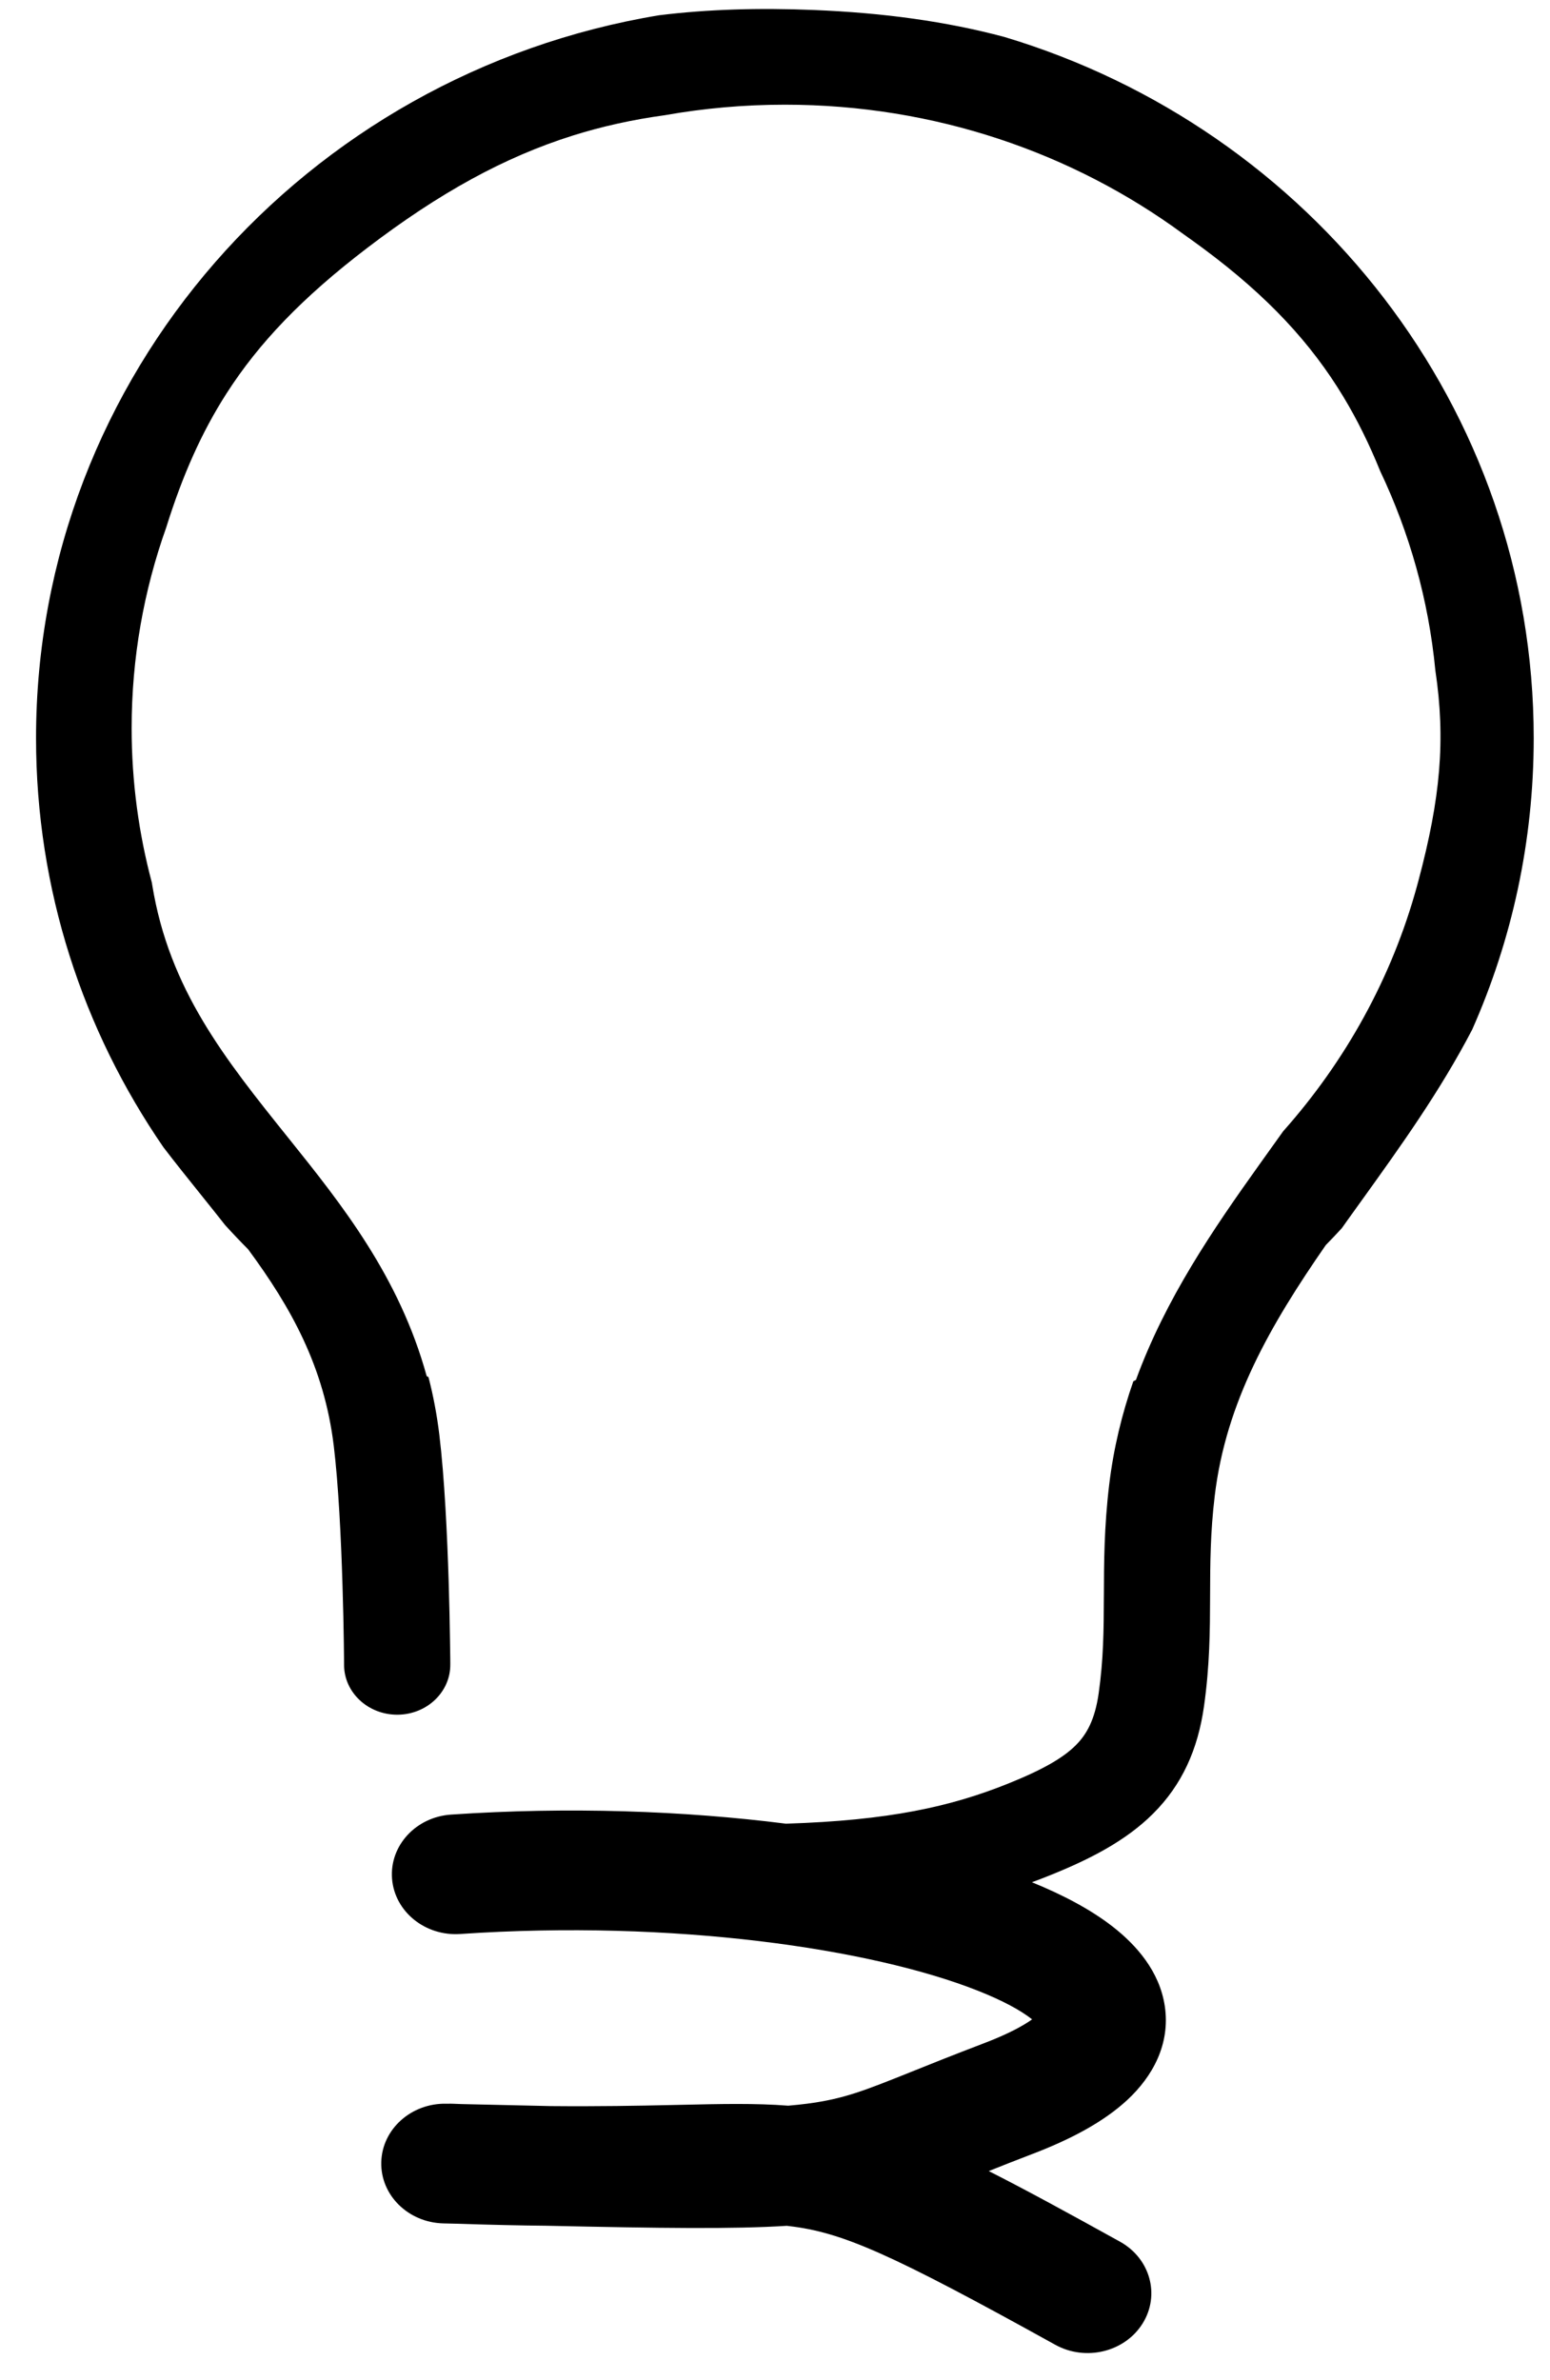 <svg width="43" height="66" viewBox="0 0 43 66" fill="none" xmlns="http://www.w3.org/2000/svg">
<g filter="url(#filter0_d)">
<path d="M11.837 37.91C11.078 35.151 9.479 33.148 8.024 31.335L7.999 31.304C6.237 29.108 4.696 27.188 4.224 24.295L4.213 24.226C3.847 22.855 3.652 21.42 3.652 19.941C3.652 17.995 3.989 16.124 4.611 14.378C5.063 12.931 5.594 11.737 6.281 10.665C7.182 9.258 8.395 7.994 10.18 6.631C12.188 5.098 13.995 4.105 15.894 3.508C16.705 3.254 17.548 3.067 18.448 2.944C19.526 2.753 20.638 2.653 21.774 2.653C25.932 2.653 29.764 3.989 32.822 6.236C33.008 6.367 33.196 6.503 33.385 6.643C35.185 7.977 36.38 9.283 37.266 10.749C37.653 11.389 37.988 12.07 38.29 12.815C39.102 14.525 39.631 16.384 39.819 18.337C40.109 20.271 39.96 21.884 39.351 24.169C39.338 24.22 39.324 24.27 39.31 24.32C38.614 26.862 37.327 29.175 35.598 31.119C35.51 31.243 35.421 31.367 35.332 31.491L35.331 31.492C35.2 31.674 35.069 31.858 34.937 32.043C33.657 33.835 32.337 35.759 31.513 38.015C31.489 38.028 31.465 38.04 31.441 38.052C31.127 38.951 30.893 39.903 30.771 40.92C30.63 42.097 30.627 43.078 30.624 43.964L30.623 44.041C30.62 44.953 30.613 45.761 30.48 46.7C30.375 47.44 30.146 47.844 29.843 48.146C29.5 48.489 28.949 48.814 27.971 49.207C26.384 49.846 24.664 50.231 21.803 50.32C18.975 49.961 15.774 49.847 12.512 50.068C11.538 50.134 10.806 50.929 10.876 51.843C10.946 52.757 11.793 53.444 12.767 53.379C18.697 52.976 24.171 53.786 27.113 54.946C27.84 55.232 28.328 55.508 28.617 55.734L28.632 55.746C28.395 55.917 27.979 56.149 27.298 56.408C26.455 56.73 25.809 56.988 25.285 57.199C23.971 57.726 23.413 57.95 22.395 58.084C22.23 58.105 22.055 58.124 21.867 58.14C20.961 58.069 20.001 58.091 18.896 58.116L18.611 58.122C17.7 58.142 16.621 58.163 15.279 58.151C14.532 58.135 13.708 58.116 12.798 58.095C12.72 58.092 12.642 58.089 12.563 58.086C12.515 58.084 12.468 58.084 12.421 58.086L12.388 58.085C11.412 58.063 10.601 58.788 10.577 59.704C10.553 60.62 11.325 61.381 12.302 61.404L12.692 61.413C13.602 61.444 14.421 61.462 15.163 61.469C18.349 61.539 20.354 61.565 21.827 61.471C21.847 61.473 21.866 61.475 21.886 61.478C23.367 61.651 24.694 62.233 29.274 64.769C30.115 65.235 31.199 64.973 31.695 64.184C32.191 63.394 31.912 62.377 31.071 61.911C29.632 61.114 28.451 60.469 27.43 59.953C27.799 59.806 28.194 59.649 28.627 59.484C29.698 59.077 30.621 58.589 31.28 57.975C31.969 57.333 32.472 56.44 32.314 55.381C32.169 54.408 31.516 53.682 30.883 53.186C30.263 52.7 29.481 52.291 28.628 51.944C28.797 51.882 28.965 51.817 29.132 51.75C30.217 51.313 31.223 50.806 31.99 50.041C32.797 49.236 33.232 48.256 33.401 47.066C33.562 45.93 33.567 44.961 33.57 44.05L33.57 44.006C33.573 43.106 33.576 42.255 33.699 41.229C34.011 38.627 35.235 36.504 36.779 34.277C36.93 34.123 37.078 33.967 37.223 33.809C37.277 33.734 37.331 33.658 37.384 33.583C37.525 33.386 37.668 33.188 37.812 32.987L37.816 32.981L37.818 32.979C38.848 31.545 39.947 30.016 40.841 28.301C41.94 25.824 42.548 23.09 42.548 20.217C42.548 11.06 36.362 3.318 27.857 0.773C26.245 0.344 24.52 0.106 22.574 0.027C21.046 -0.035 19.631 0.007 18.286 0.173C8.474 1.796 1 10.153 1 20.217C1 24.42 2.303 28.325 4.536 31.566C4.869 32.002 5.206 32.42 5.533 32.828L5.67 32.999C5.866 33.243 6.058 33.483 6.245 33.721C6.453 33.95 6.666 34.174 6.884 34.393C8.077 36.011 8.993 37.648 9.26 39.848C9.389 40.912 9.462 42.417 9.501 43.688C9.521 44.317 9.532 44.877 9.538 45.279C9.541 45.48 9.543 45.642 9.544 45.752C9.545 45.808 9.545 45.851 9.545 45.879L9.545 45.921C9.549 46.685 10.212 47.301 11.026 47.298C11.84 47.294 12.496 46.672 12.492 45.908L11.019 45.915C12.492 45.908 12.492 45.908 12.492 45.908L12.492 45.86C12.492 45.829 12.491 45.785 12.491 45.727C12.489 45.612 12.488 45.446 12.484 45.239C12.478 44.827 12.467 44.253 12.447 43.608C12.407 42.331 12.332 40.724 12.188 39.535C12.12 38.975 12.018 38.443 11.887 37.937C11.87 37.928 11.854 37.919 11.837 37.91Z" fill="black"/>
</g>
<defs>
<filter id="filter0_d" x="0.75" y="0" width="42.048" height="65.5" filterUnits="userSpaceOnUse" color-interpolation-filters="sRGB">
<feFlood flood-opacity="0" result="BackgroundImageFix"/>
<feColorMatrix in="SourceAlpha" type="matrix" values="0 0 0 0 0 0 0 0 0 0 0 0 0 0 0 0 0 0 127 0"/>
<feOffset dy="0.25"/>
<feGaussianBlur stdDeviation="0.125"/>
<feColorMatrix type="matrix" values="0 0 0 0 1 0 0 0 0 1 0 0 0 0 1 0 0 0 1 0"/>
<feBlend mode="lighten" in2="BackgroundImageFix" result="effect1_dropShadow"/>
<feBlend mode="normal" in="SourceGraphic" in2="effect1_dropShadow" result="shape"/>
</filter>
</defs>
</svg>
